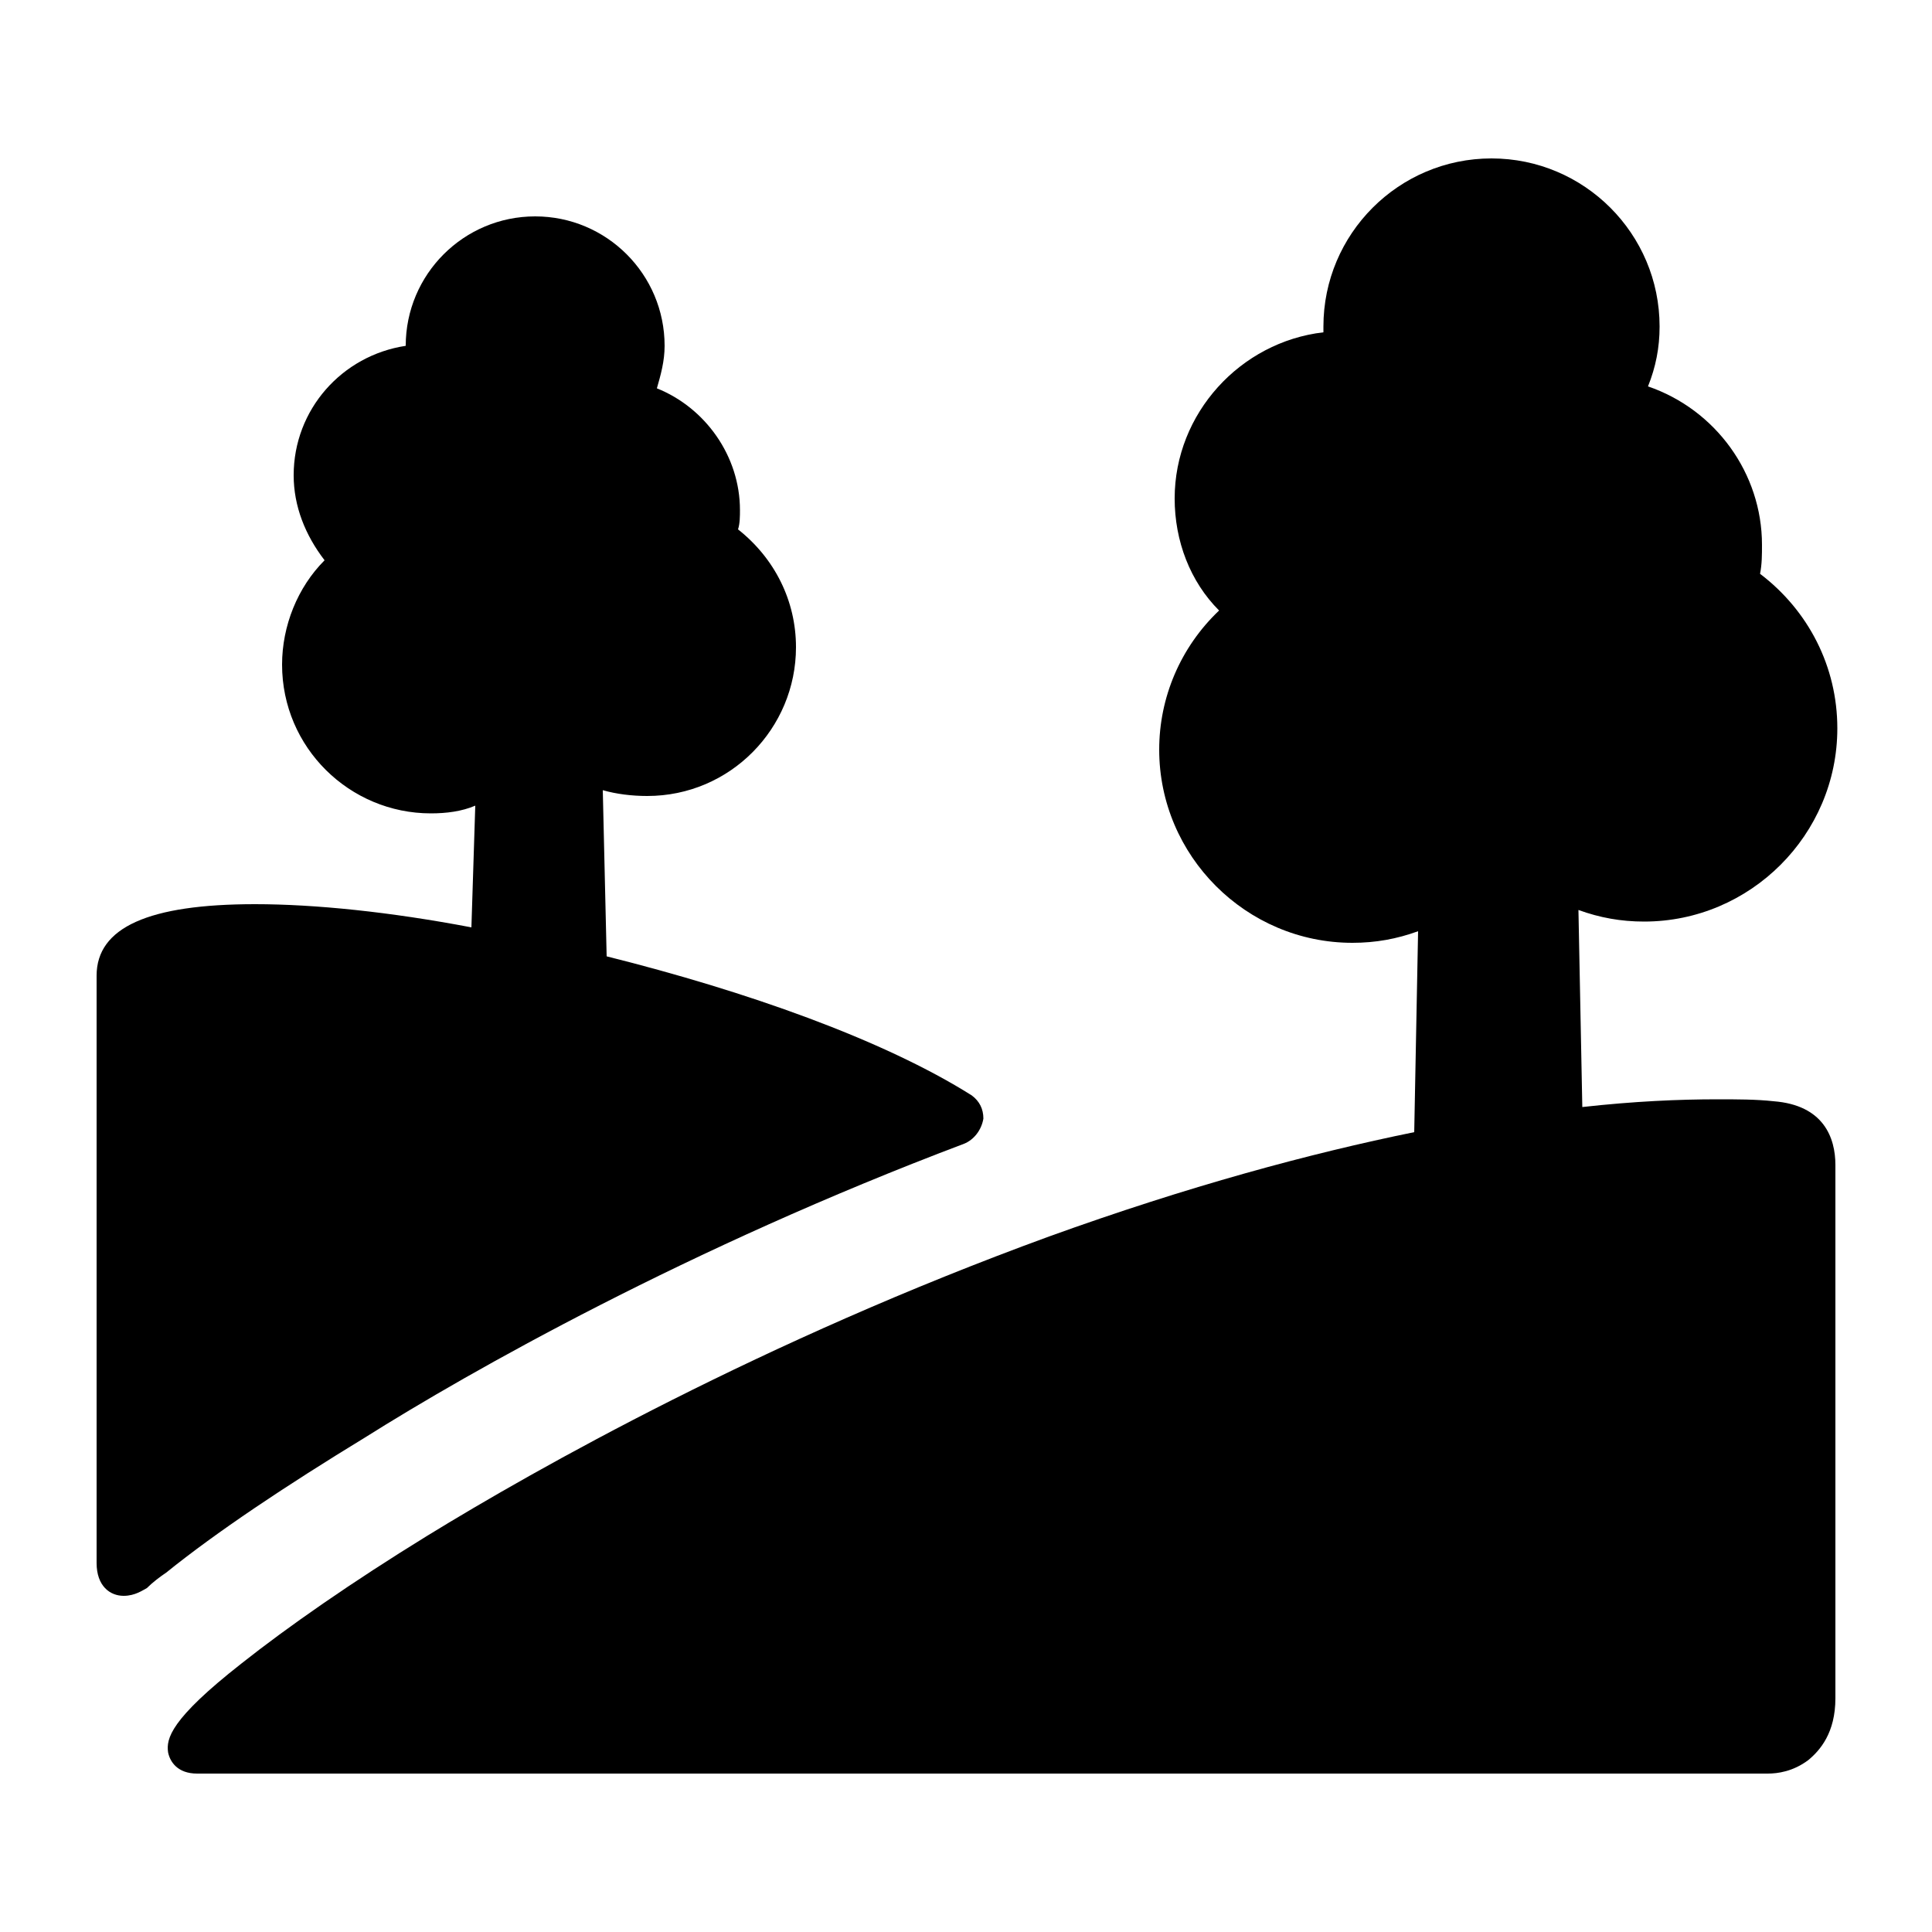 <?xml version="1.0" encoding="utf-8"?>

<svg version="1.1" id="Calque_1" xmlns="http://www.w3.org/2000/svg" xmlns:xlink="http://www.w3.org/1999/xlink" x="0px" y="0px"
	 viewBox="0 0 100 100" style="enable-background:new 0 0 100 100;" xml:space="preserve">
<g>
	<path d="M91.8,57c-0.9-0.1-1.9-0.1-2.9-0.1c-2,0-4.3,0.1-7,0.4l-0.2-10.2c1.1,0.4,2.2,0.6,3.4,0.6c5.5,0,10-4.5,10-10
		c0-3.2-1.5-6.1-4-8c0.1-0.5,0.1-1,0.1-1.5c0-3.7-2.4-7-5.9-8.2c0.4-1,0.6-2,0.6-3.1c0-4.8-3.9-8.7-8.7-8.7s-8.7,3.9-8.7,8.7
		c0,0.1,0,0.2,0,0.3c-4.3,0.5-7.7,4.2-7.7,8.6c0,2.2,0.8,4.3,2.3,5.8c-2,1.9-3.1,4.5-3.1,7.2c0,5.5,4.5,10,10,10
		c1.2,0,2.3-0.2,3.4-0.6l-0.2,10.4c-5.4,1.1-11.7,2.8-18.9,5.4c-14.8,5.4-26.5,12-32.2,15.5c-3.9,2.4-7.2,4.7-9.6,6.6
		C8.8,89,8.6,90,8.7,90.7c0.1,0.5,0.5,1.1,1.5,1.1h81c0.1,0,0.2,0,0.3,0c0.5,0,1.3-0.1,2.1-0.7c0.6-0.5,1.4-1.4,1.4-3.2V60.3
		C95,58.9,94.4,57.2,91.8,57z"/>
	<path d="M49.9,59.2c0.5-0.2,0.9-0.7,1-1.3c0-0.5-0.2-0.9-0.6-1.2c-4.6-2.9-11.7-5.4-18.9-7.2l-0.2-8.6c0.7,0.2,1.5,0.3,2.3,0.3
		c4.3,0,7.7-3.5,7.7-7.7c0-2.4-1.1-4.6-3-6.1c0.1-0.3,0.1-0.7,0.1-1c0-2.8-1.8-5.3-4.3-6.3c0.2-0.7,0.4-1.4,0.4-2.2
		c0-3.7-3-6.7-6.7-6.7c-3.7,0-6.7,3-6.7,6.7c-3.3,0.5-5.8,3.3-5.8,6.7c0,1.6,0.6,3.1,1.6,4.4c-1.4,1.4-2.2,3.4-2.2,5.4
		c0,4.3,3.5,7.7,7.7,7.7c0.8,0,1.6-0.1,2.3-0.4L24.4,48c-4.2-0.8-8.1-1.2-11.2-1.2C7.7,46.8,5,48,5,50.5v30.4c0,1.2,0.7,1.7,1.4,1.7
		c0.6,0,1-0.3,1.2-0.4c0.3-0.3,0.7-0.6,1-0.8c2.6-2.1,6.2-4.5,10.3-7C24.3,71,35.6,64.6,49.9,59.2z"/>
</g>
</svg>
